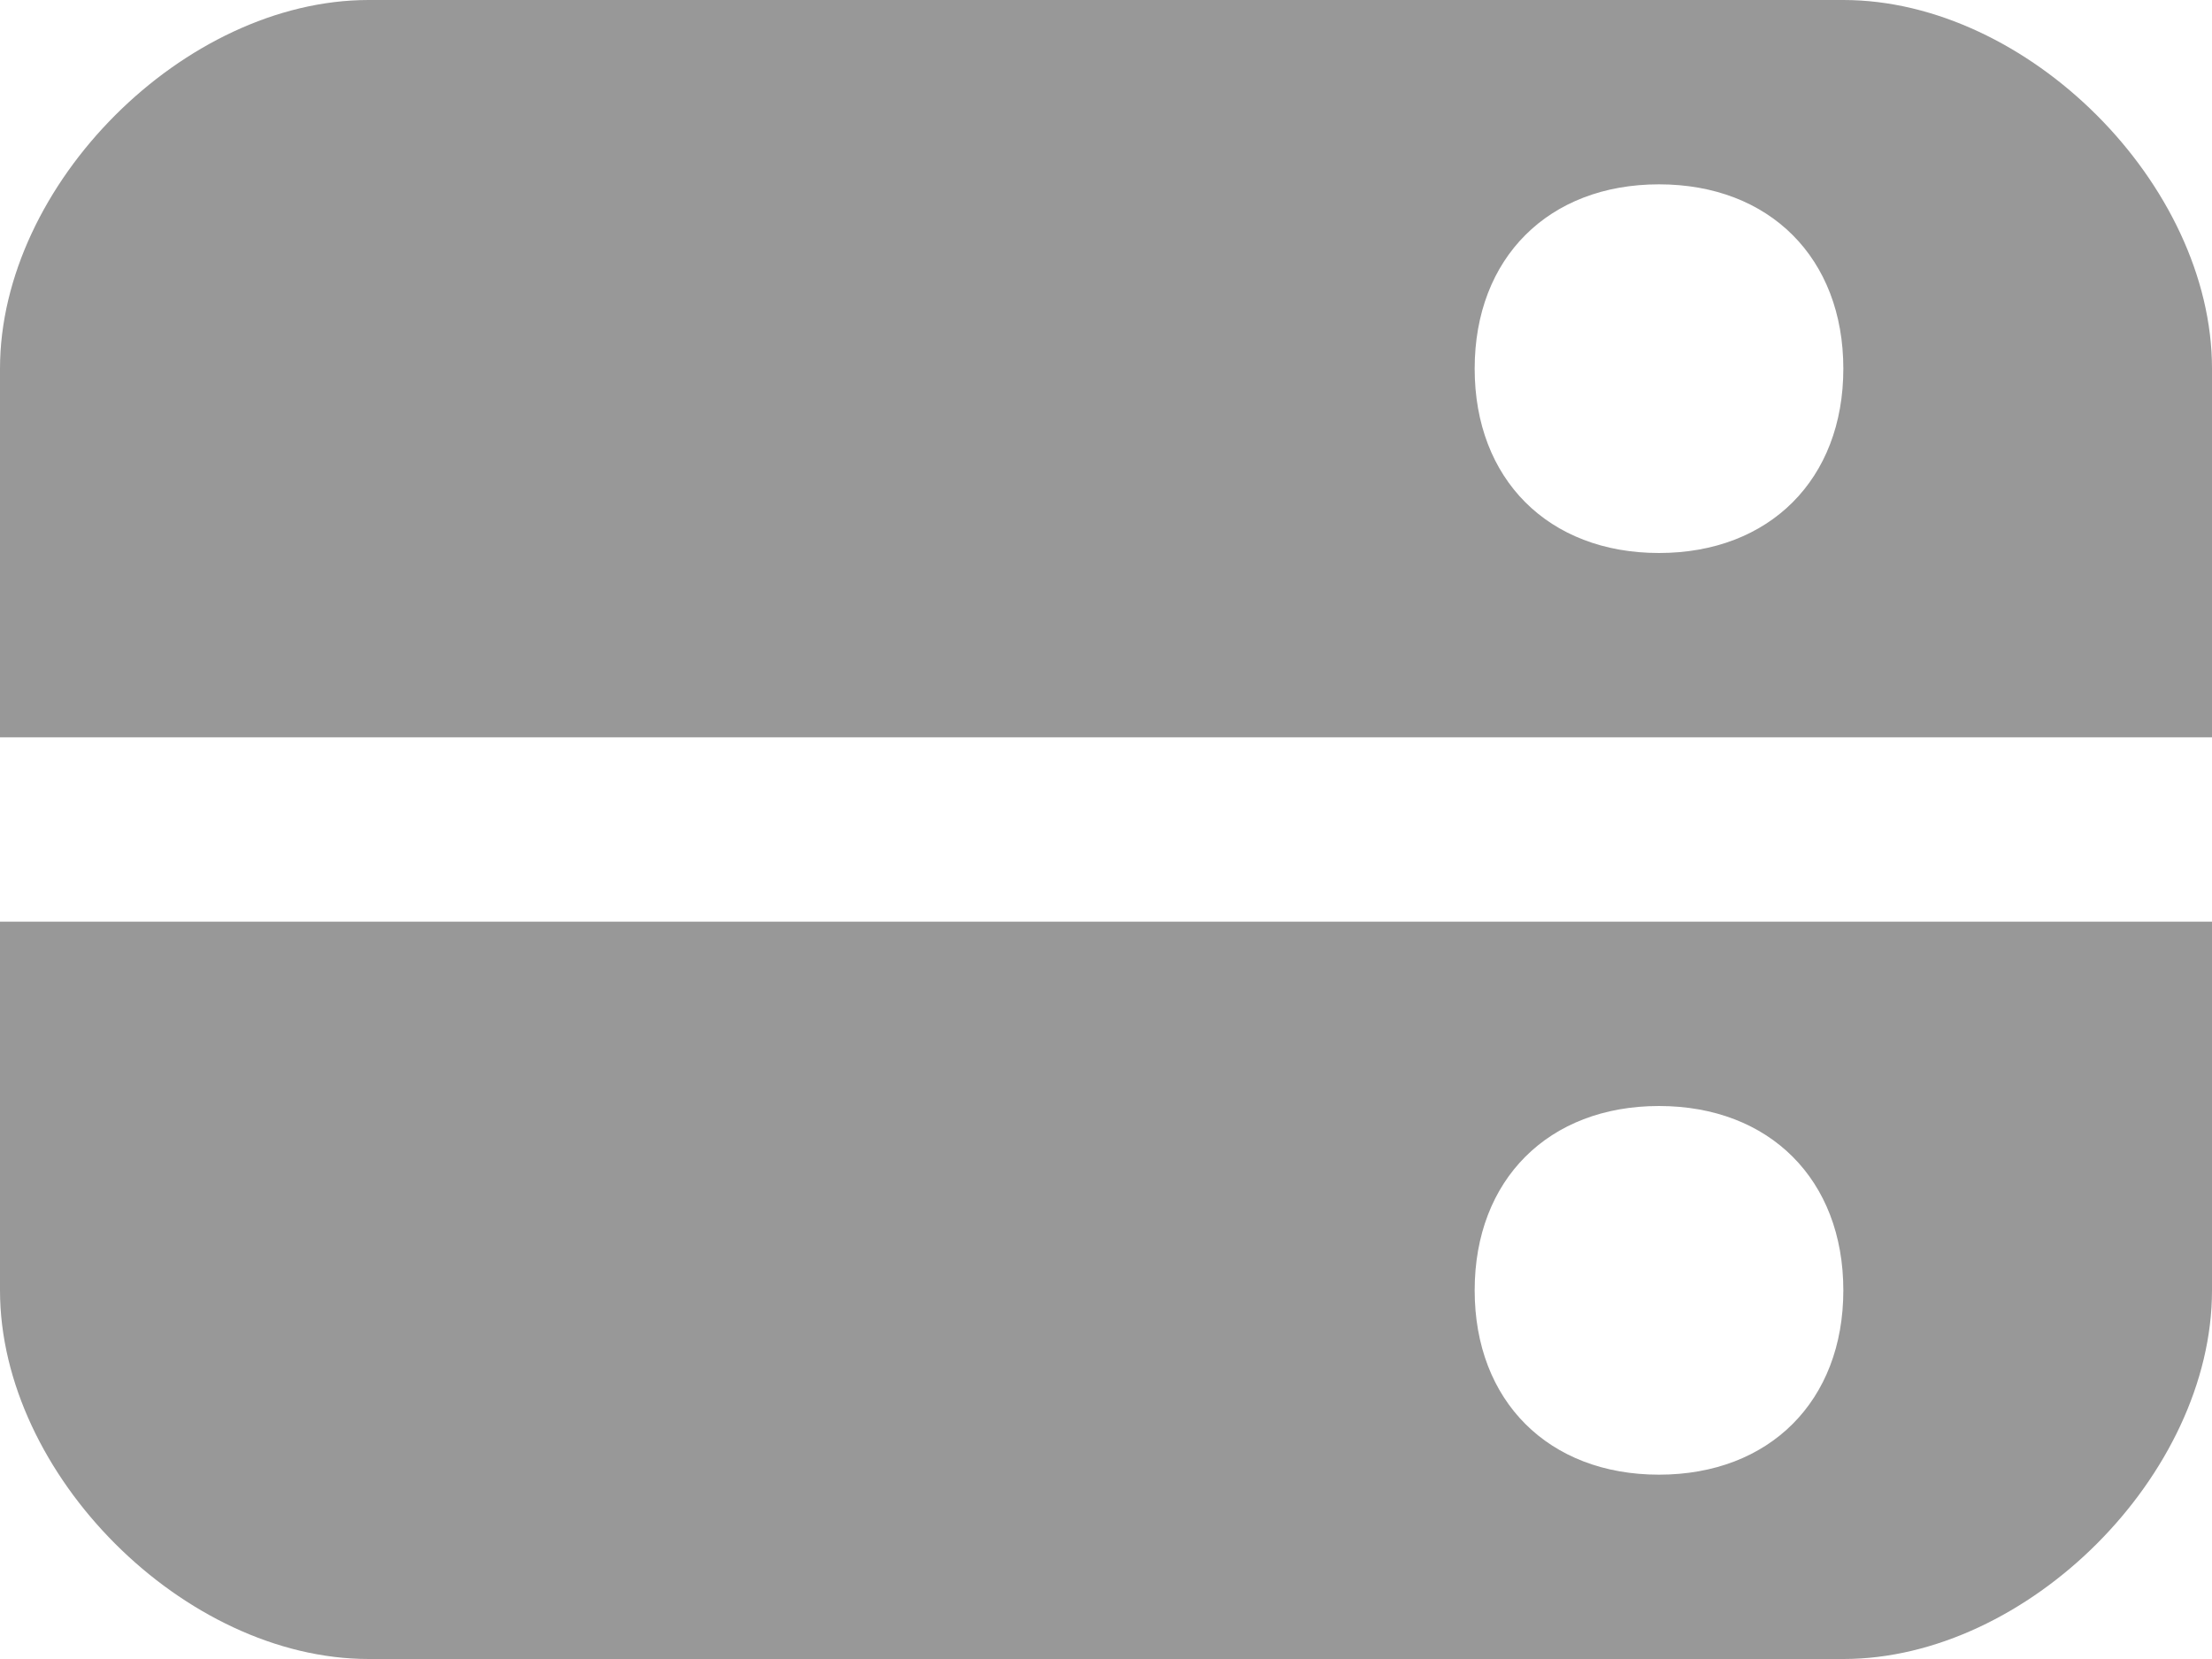 <svg xmlns="http://www.w3.org/2000/svg" viewBox="0 4 12 9">
  <g fill="#989898" fill-rule="evenodd">
    <path d="M0 6c0-1 1-2 2-2h8c1 0 2 1 2 2v2H0V6zm8 0c0-.6.4-1 1-1s1 .4 1 1-.4 1-1 1-1-.4-1-1zM0 9h12v2c0 1-1 2-2 2H2c-1 0-2-1-2-2V9zm8 2c0-.6.4-1 1-1s1 .4 1 1-.4 1-1 1-1-.4-1-1z"/>
  </g>
</svg>
